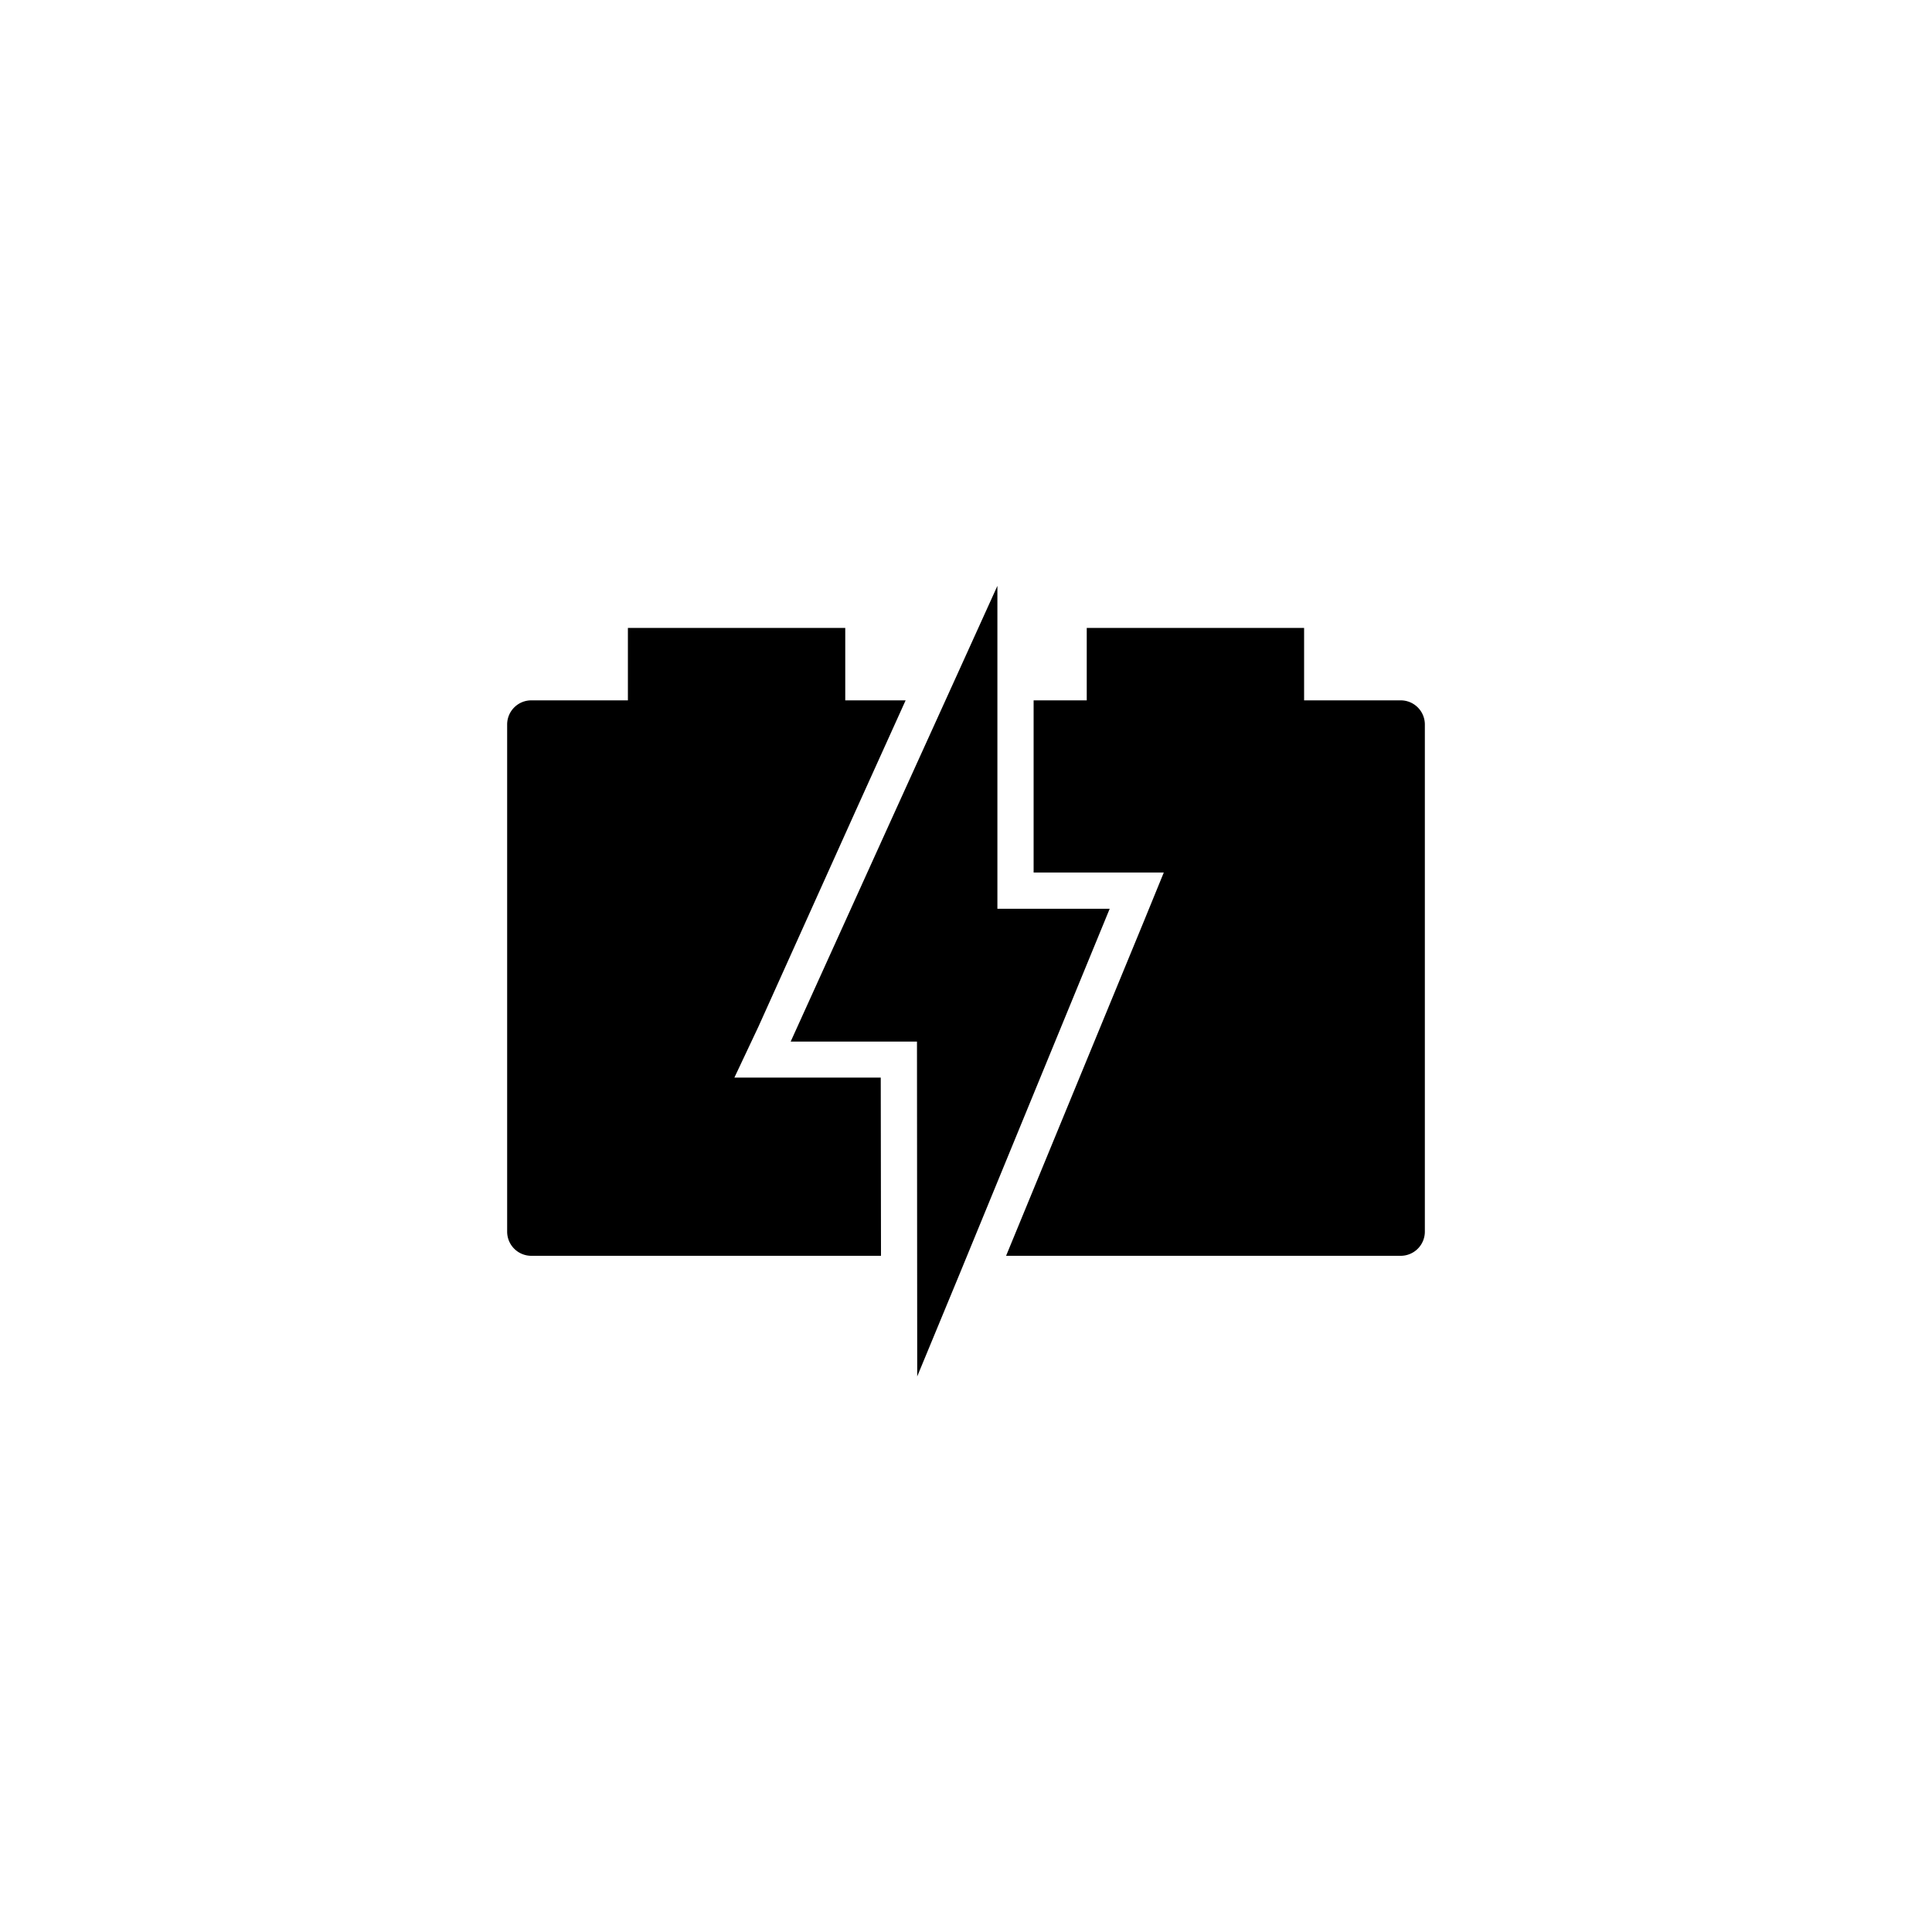 <svg xmlns="http://www.w3.org/2000/svg" viewBox="0 0 80 80"><g id="Ebene_3" data-name="Ebene 3"><polygon points="41.3 37.63 41.3 24.26 39.74 27.7 36.77 34.24 32.74 43.13 36.77 43.13 37.97 43.13 37.98 56.97 37.98 57 37.99 56.97 39.74 52.74 45.95 37.63 41.3 37.63"/><path d="M58,29H54V26H45v3H42.8v7.13h5.39l-.85,2.08L41.66,52H58a1,1,0,0,0,1-1V30A1,1,0,0,0,58,29Z"/><path d="M36.47,44.62H30.41l1-2.12,4-8.88L37.5,29H35V26H26v3H22a1,1,0,0,0-1,1V51a1,1,0,0,0,1,1H36.48Z"/></g></svg>